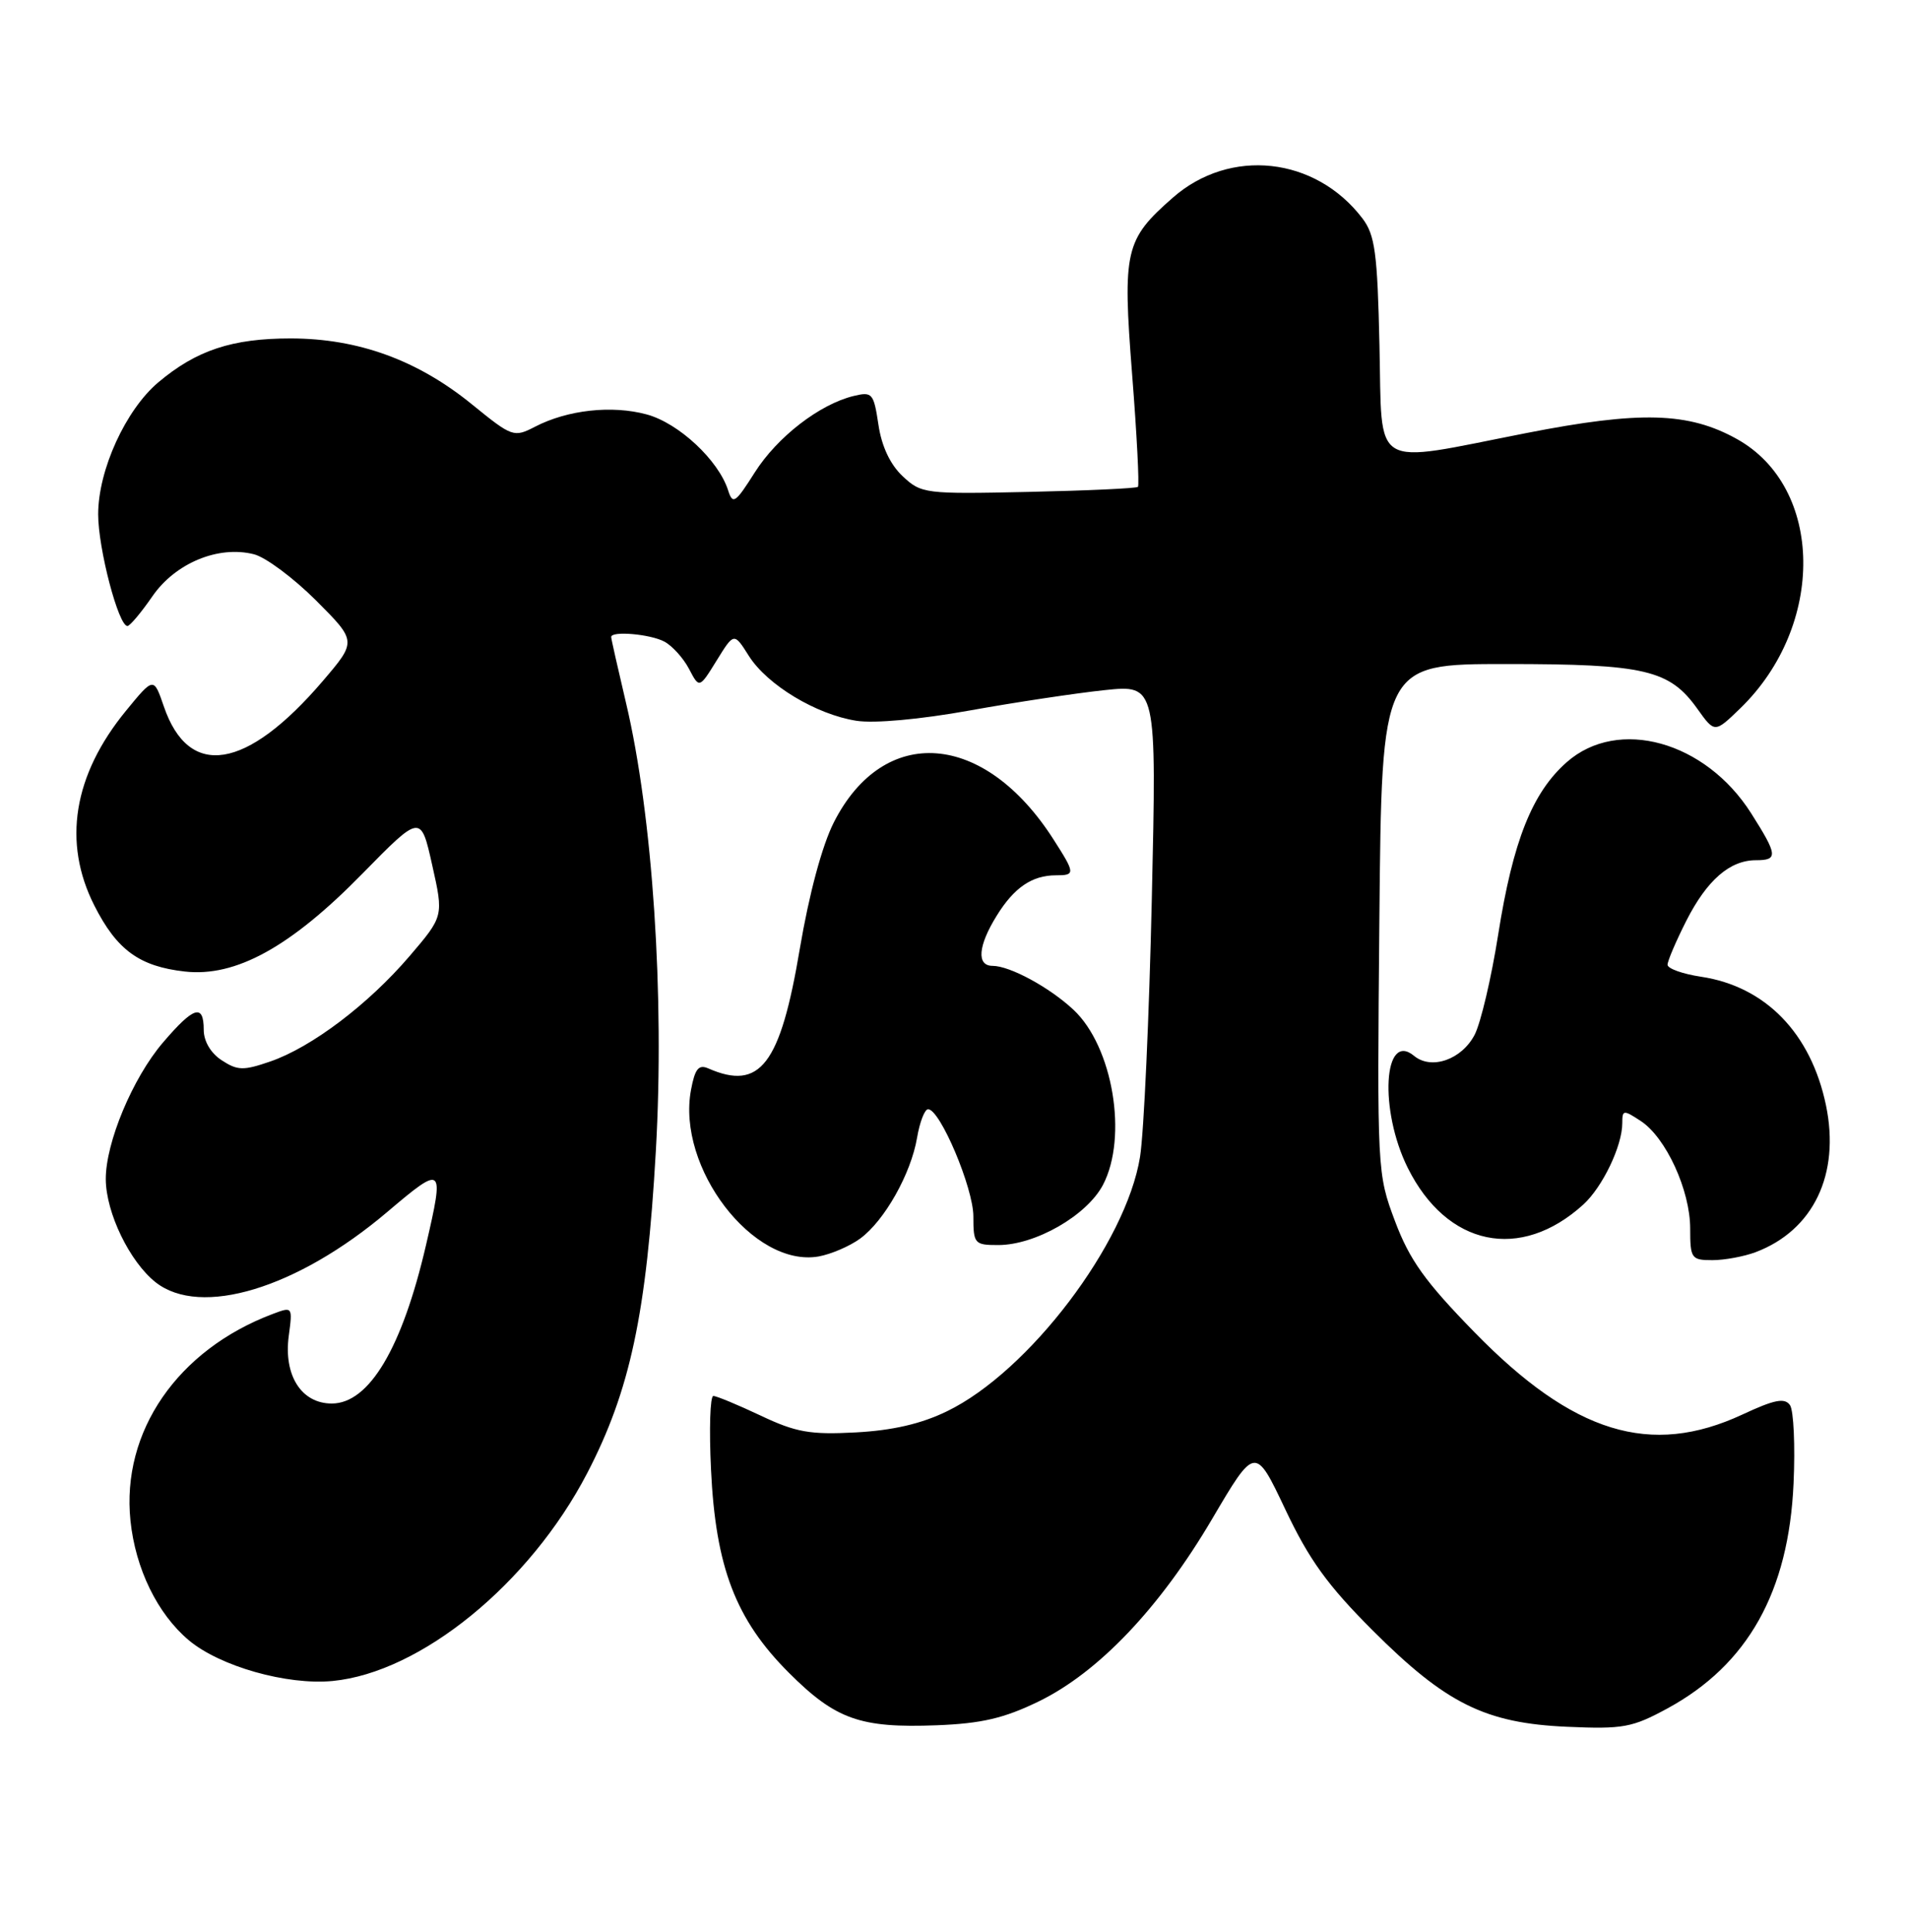 <?xml version="1.0" encoding="UTF-8" standalone="no"?>
<!DOCTYPE svg PUBLIC "-//W3C//DTD SVG 1.1//EN" "http://www.w3.org/Graphics/SVG/1.1/DTD/svg11.dtd" >
<svg xmlns="http://www.w3.org/2000/svg" xmlns:xlink="http://www.w3.org/1999/xlink" version="1.1" viewBox="0 0 253 256">
 <g >
 <path fill="currentColor"
d=" M 137.64 225.49 C 145.58 221.63 153.70 213.09 160.63 201.32 C 166.35 191.60 166.35 191.60 170.35 200.05 C 173.50 206.71 175.96 210.11 181.92 216.07 C 191.64 225.78 196.84 228.36 207.68 228.84 C 215.11 229.17 216.33 228.94 221.00 226.40 C 231.64 220.61 237.06 210.94 237.70 196.59 C 237.93 191.59 237.71 186.92 237.23 186.22 C 236.53 185.21 235.18 185.47 230.92 187.46 C 218.75 193.12 208.51 189.98 195.40 176.54 C 188.87 169.85 186.81 166.97 184.89 161.86 C 182.52 155.55 182.50 155.26 182.81 121.75 C 183.12 88.00 183.12 88.00 199.59 88.00 C 218.03 88.00 221.27 88.76 224.97 93.96 C 227.25 97.15 227.25 97.15 230.64 93.87 C 241.96 82.89 241.73 64.60 230.19 58.18 C 223.77 54.61 217.39 54.43 202.24 57.40 C 181.43 61.48 183.21 62.54 182.82 45.75 C 182.55 33.50 182.23 31.14 180.56 28.94 C 174.34 20.77 163.02 19.53 155.43 26.20 C 149.09 31.76 148.76 33.18 150.04 49.62 C 150.67 57.61 151.01 64.32 150.81 64.52 C 150.61 64.72 144.09 65.02 136.31 65.19 C 122.58 65.49 122.10 65.43 119.63 63.11 C 117.99 61.58 116.84 59.15 116.42 56.29 C 115.79 52.10 115.60 51.88 113.12 52.48 C 108.61 53.58 103.01 57.91 100.03 62.61 C 97.46 66.67 97.11 66.91 96.50 64.99 C 95.23 60.99 89.94 56.06 85.70 54.92 C 81.08 53.67 75.22 54.32 70.91 56.55 C 68.10 58.00 67.88 57.92 62.60 53.63 C 55.37 47.73 47.49 44.86 38.53 44.85 C 30.77 44.85 26.04 46.41 20.98 50.67 C 16.66 54.31 13.02 62.27 13.01 68.14 C 13.00 72.68 15.72 83.04 16.90 82.96 C 17.23 82.94 18.72 81.17 20.20 79.02 C 23.24 74.62 28.93 72.26 33.64 73.45 C 35.19 73.83 38.89 76.59 41.87 79.56 C 47.28 84.98 47.28 84.98 42.79 90.24 C 32.67 102.08 25.02 103.30 21.71 93.61 C 20.37 89.71 20.37 89.71 16.70 94.19 C 9.71 102.72 8.26 111.64 12.51 120.02 C 15.49 125.90 18.47 128.07 24.49 128.75 C 31.23 129.51 38.50 125.51 48.00 115.81 C 55.77 107.89 55.77 107.89 57.28 114.65 C 58.80 121.42 58.80 121.42 54.27 126.72 C 48.81 133.10 41.30 138.79 35.80 140.68 C 32.26 141.90 31.47 141.88 29.38 140.51 C 27.93 139.57 27.00 137.98 27.00 136.48 C 27.00 132.97 25.68 133.38 21.59 138.17 C 17.58 142.86 13.99 151.45 14.02 156.29 C 14.05 160.74 17.19 167.21 20.62 169.93 C 26.59 174.63 39.37 170.75 51.33 160.61 C 58.77 154.30 58.91 154.43 56.46 165.00 C 53.30 178.64 48.93 186.00 43.97 186.00 C 39.94 186.00 37.57 182.27 38.27 177.04 C 38.79 173.16 38.77 173.14 36.15 174.13 C 23.53 178.88 16.07 189.72 17.29 201.52 C 17.95 207.89 20.86 213.87 25.02 217.37 C 29.14 220.83 38.03 223.35 44.08 222.77 C 55.77 221.64 70.20 209.87 77.81 195.25 C 83.51 184.29 85.69 174.09 86.92 152.50 C 88.09 132.03 86.50 108.07 82.97 93.17 C 81.89 88.59 81.00 84.65 81.00 84.42 C 81.00 83.58 86.18 84.03 88.05 85.03 C 89.10 85.59 90.57 87.22 91.32 88.65 C 92.68 91.25 92.68 91.25 94.98 87.53 C 97.28 83.81 97.28 83.81 99.25 86.93 C 101.69 90.78 108.18 94.69 113.50 95.52 C 115.88 95.89 121.94 95.34 128.50 94.16 C 134.55 93.07 142.60 91.86 146.39 91.46 C 153.29 90.74 153.29 90.74 152.65 119.12 C 152.30 134.73 151.60 150.11 151.09 153.31 C 149.25 164.77 136.35 181.78 125.50 187.03 C 122.07 188.70 118.27 189.57 113.40 189.83 C 107.36 190.15 105.49 189.82 100.81 187.60 C 97.78 186.17 94.96 185.00 94.54 185.00 C 94.11 185.00 93.97 189.39 94.23 194.75 C 94.84 207.68 97.49 214.62 104.53 221.66 C 110.74 227.87 114.00 229.03 124.14 228.64 C 130.09 228.41 133.07 227.71 137.64 225.49 Z  M 114.00 164.14 C 117.22 161.78 120.73 155.56 121.54 150.77 C 121.89 148.70 122.55 147.00 123.00 147.00 C 124.59 147.00 129.00 157.44 129.00 161.20 C 129.00 164.83 129.15 165.00 132.29 165.00 C 137.23 165.00 144.05 161.08 146.18 157.02 C 149.50 150.66 147.49 138.70 142.27 133.82 C 139.11 130.86 133.84 128.00 131.55 128.00 C 129.40 128.00 129.61 125.36 132.09 121.36 C 134.39 117.63 136.78 116.00 139.93 116.00 C 142.53 116.00 142.52 115.77 139.61 111.23 C 130.46 96.92 117.14 95.90 110.50 109.00 C 108.95 112.07 107.23 118.47 106.00 125.73 C 103.42 141.10 100.74 144.60 93.87 141.59 C 92.59 141.03 92.10 141.64 91.58 144.43 C 89.65 154.73 99.84 168.03 108.50 166.51 C 110.15 166.21 112.62 165.15 114.00 164.14 Z  M 232.68 165.94 C 240.34 163.04 243.89 155.62 242.00 146.49 C 240.01 136.93 233.98 130.72 225.43 129.44 C 222.99 129.07 221.00 128.36 221.00 127.85 C 221.00 127.35 222.12 124.73 223.48 122.04 C 226.22 116.64 229.25 114.00 232.72 114.00 C 235.67 114.00 235.60 113.33 232.08 107.78 C 226.02 98.23 214.46 95.02 207.66 100.99 C 203.07 105.02 200.51 111.45 198.55 123.88 C 197.65 129.59 196.25 135.54 195.44 137.12 C 193.73 140.42 189.71 141.83 187.41 139.93 C 183.35 136.56 182.76 147.11 186.57 154.77 C 191.76 165.18 201.49 167.21 209.84 159.63 C 212.39 157.30 215.00 151.86 215.00 148.85 C 215.00 147.07 215.15 147.05 217.45 148.56 C 220.79 150.75 224.00 157.74 224.00 162.82 C 224.00 166.78 224.16 167.00 226.93 167.00 C 228.55 167.00 231.14 166.52 232.68 165.94 Z "/>
</g>
</svg>
